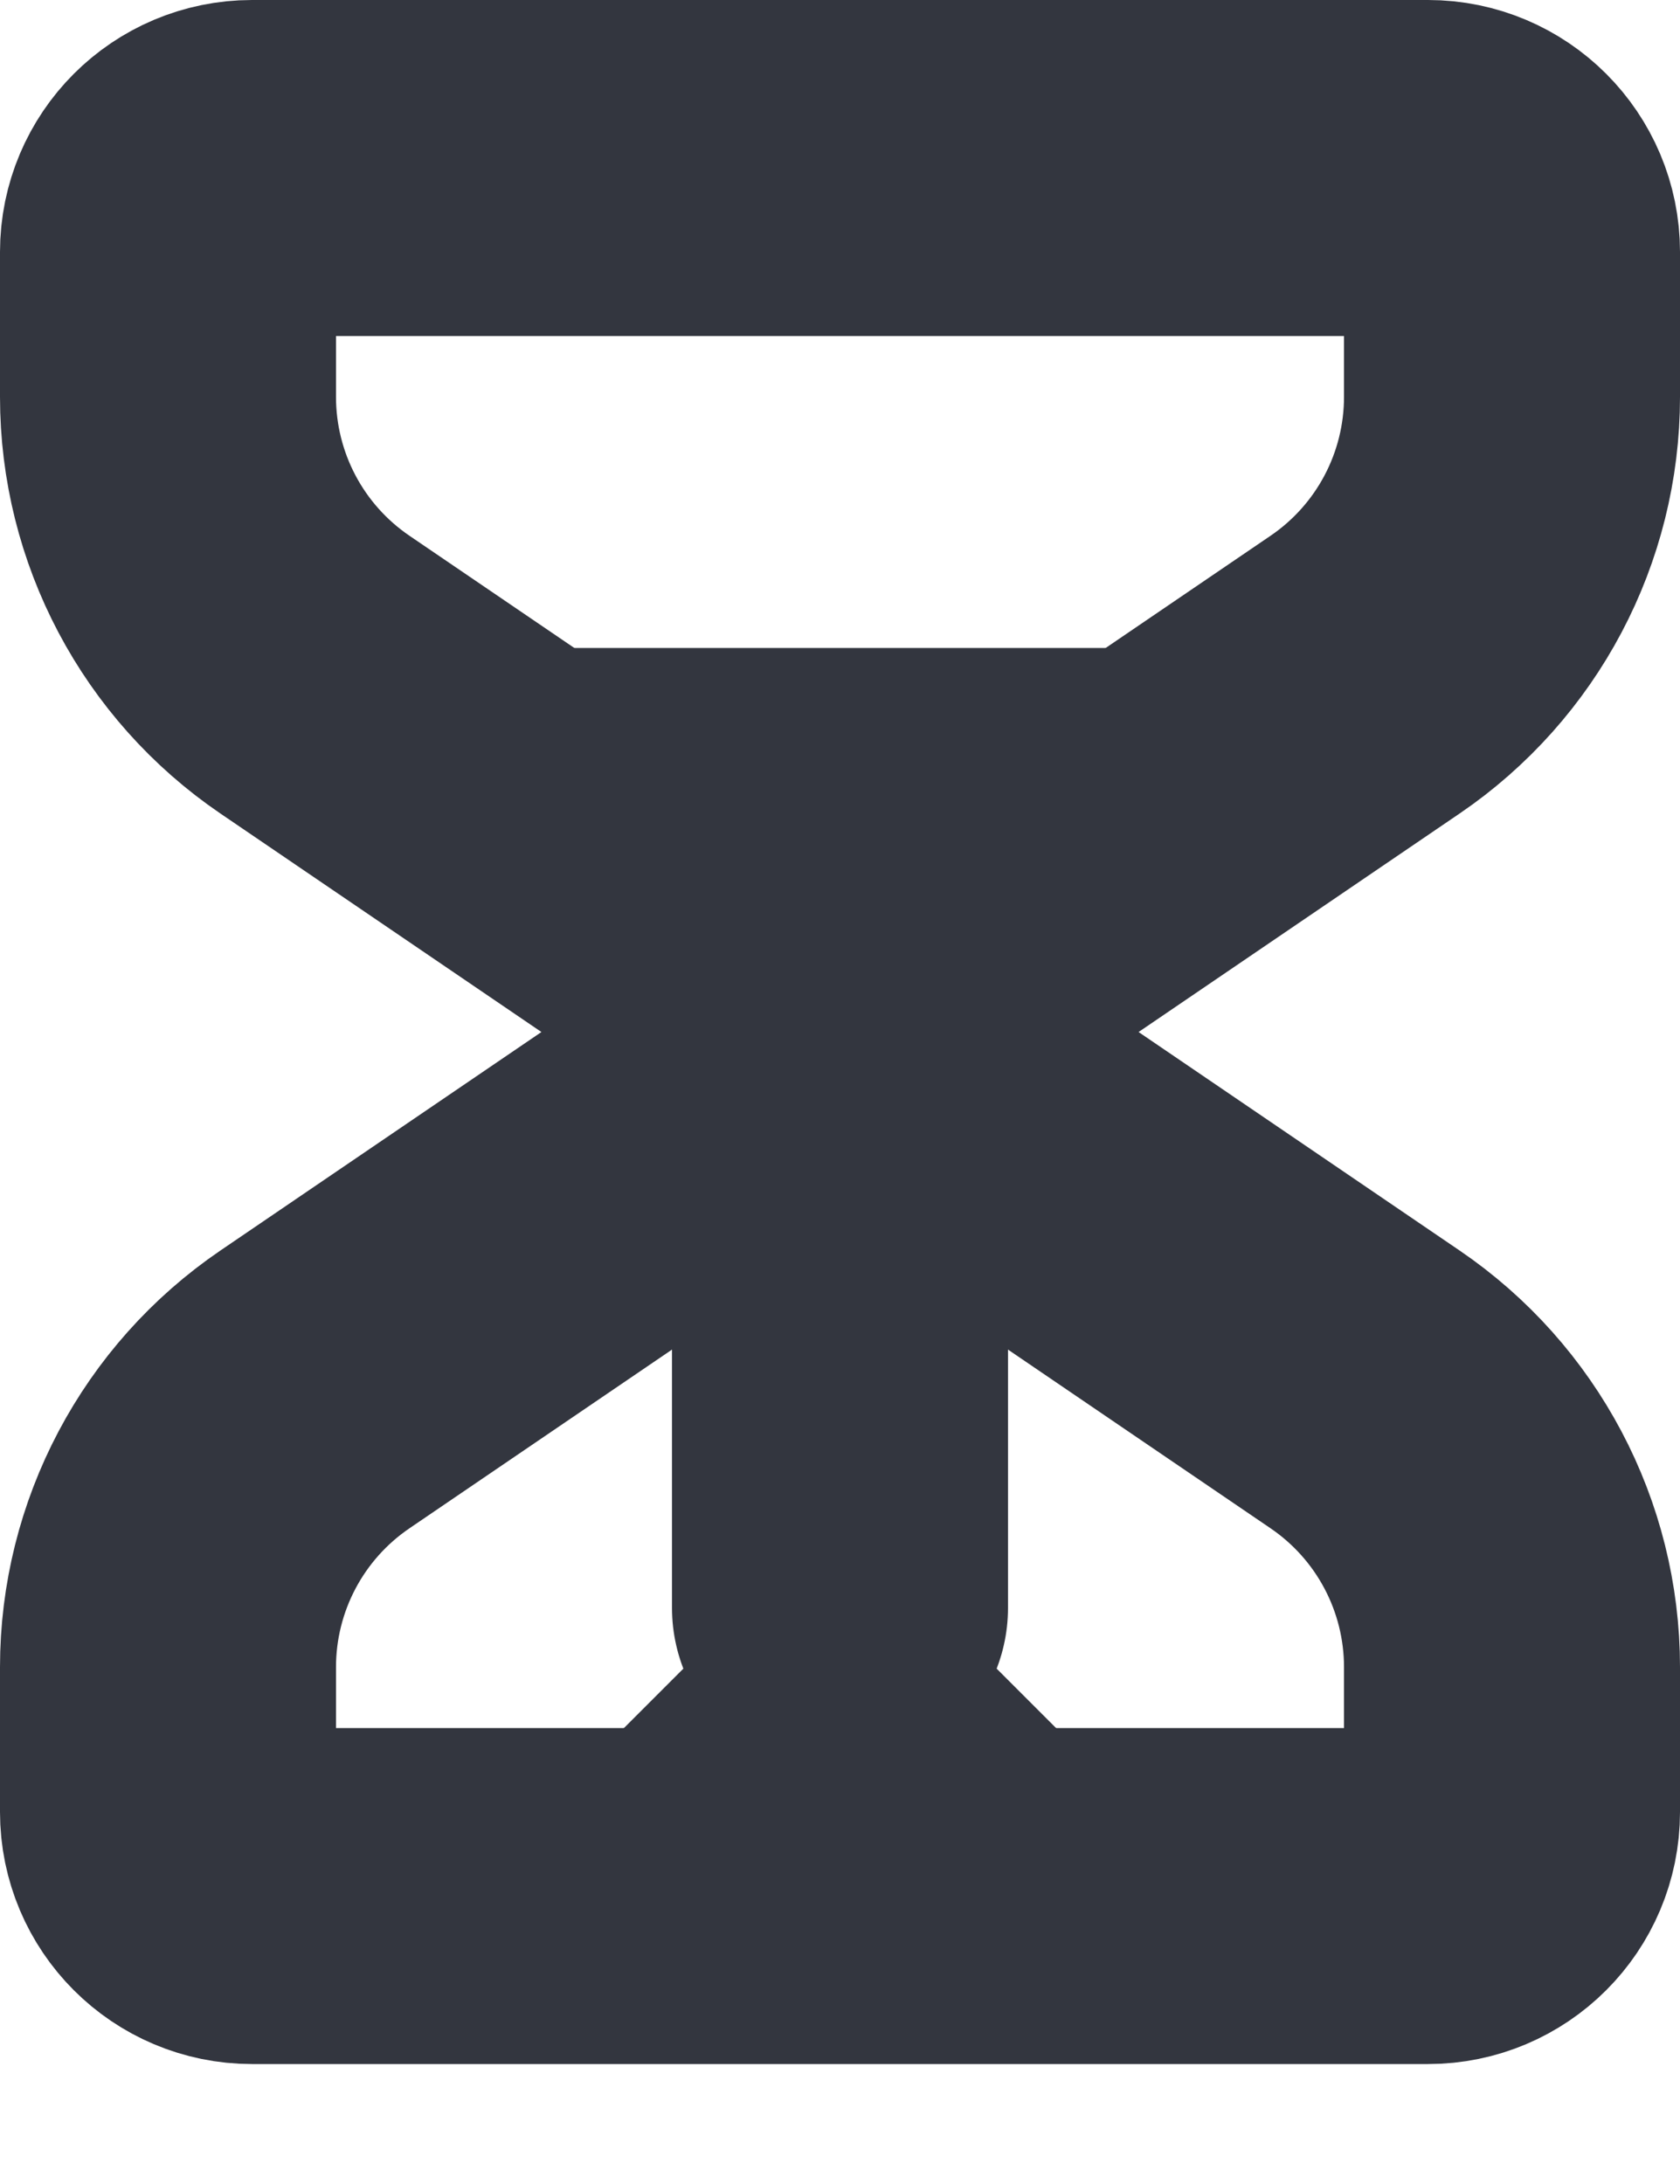 <svg width="10" height="13" viewBox="0 0 10 13" fill="none" xmlns="http://www.w3.org/2000/svg">
<path d="M5 6.143L8.125 8.27C8.673 8.643 9 9.262 9 9.924V10.786C9 11.062 8.776 11.286 8.5 11.286H1.5C1.224 11.286 1 11.062 1 10.786V9.924C1 9.262 1.327 8.643 1.875 8.27L5 6.143ZM5 6.143L8.125 4.016C8.673 3.643 9 3.024 9 2.362V1.5C9 1.224 8.776 1 8.5 1H1.5C1.224 1 1 1.224 1 1.5V2.362C1 3.024 1.327 3.643 1.875 4.016L5 6.143Z" stroke="#33363F" stroke-width="2" stroke-linecap="round" stroke-linejoin="round"/>
<path d="M6.714 10.921V11.136C6.714 11.219 6.647 11.286 6.564 11.286H3.436C3.353 11.286 3.286 11.219 3.286 11.136V10.921C3.286 10.789 3.338 10.662 3.432 10.568L4.434 9.566C4.747 9.253 5.253 9.253 5.566 9.566L6.568 10.568C6.662 10.662 6.714 10.789 6.714 10.921Z" fill="#33363F"/>
<path d="M5 5.571L7.857 3.857H2.143L5 5.571Z" fill="#33363F"/>
<path d="M5 9.571V6.143" stroke="#33363F" stroke-width="2" stroke-linecap="round" stroke-linejoin="round"/>
</svg>

